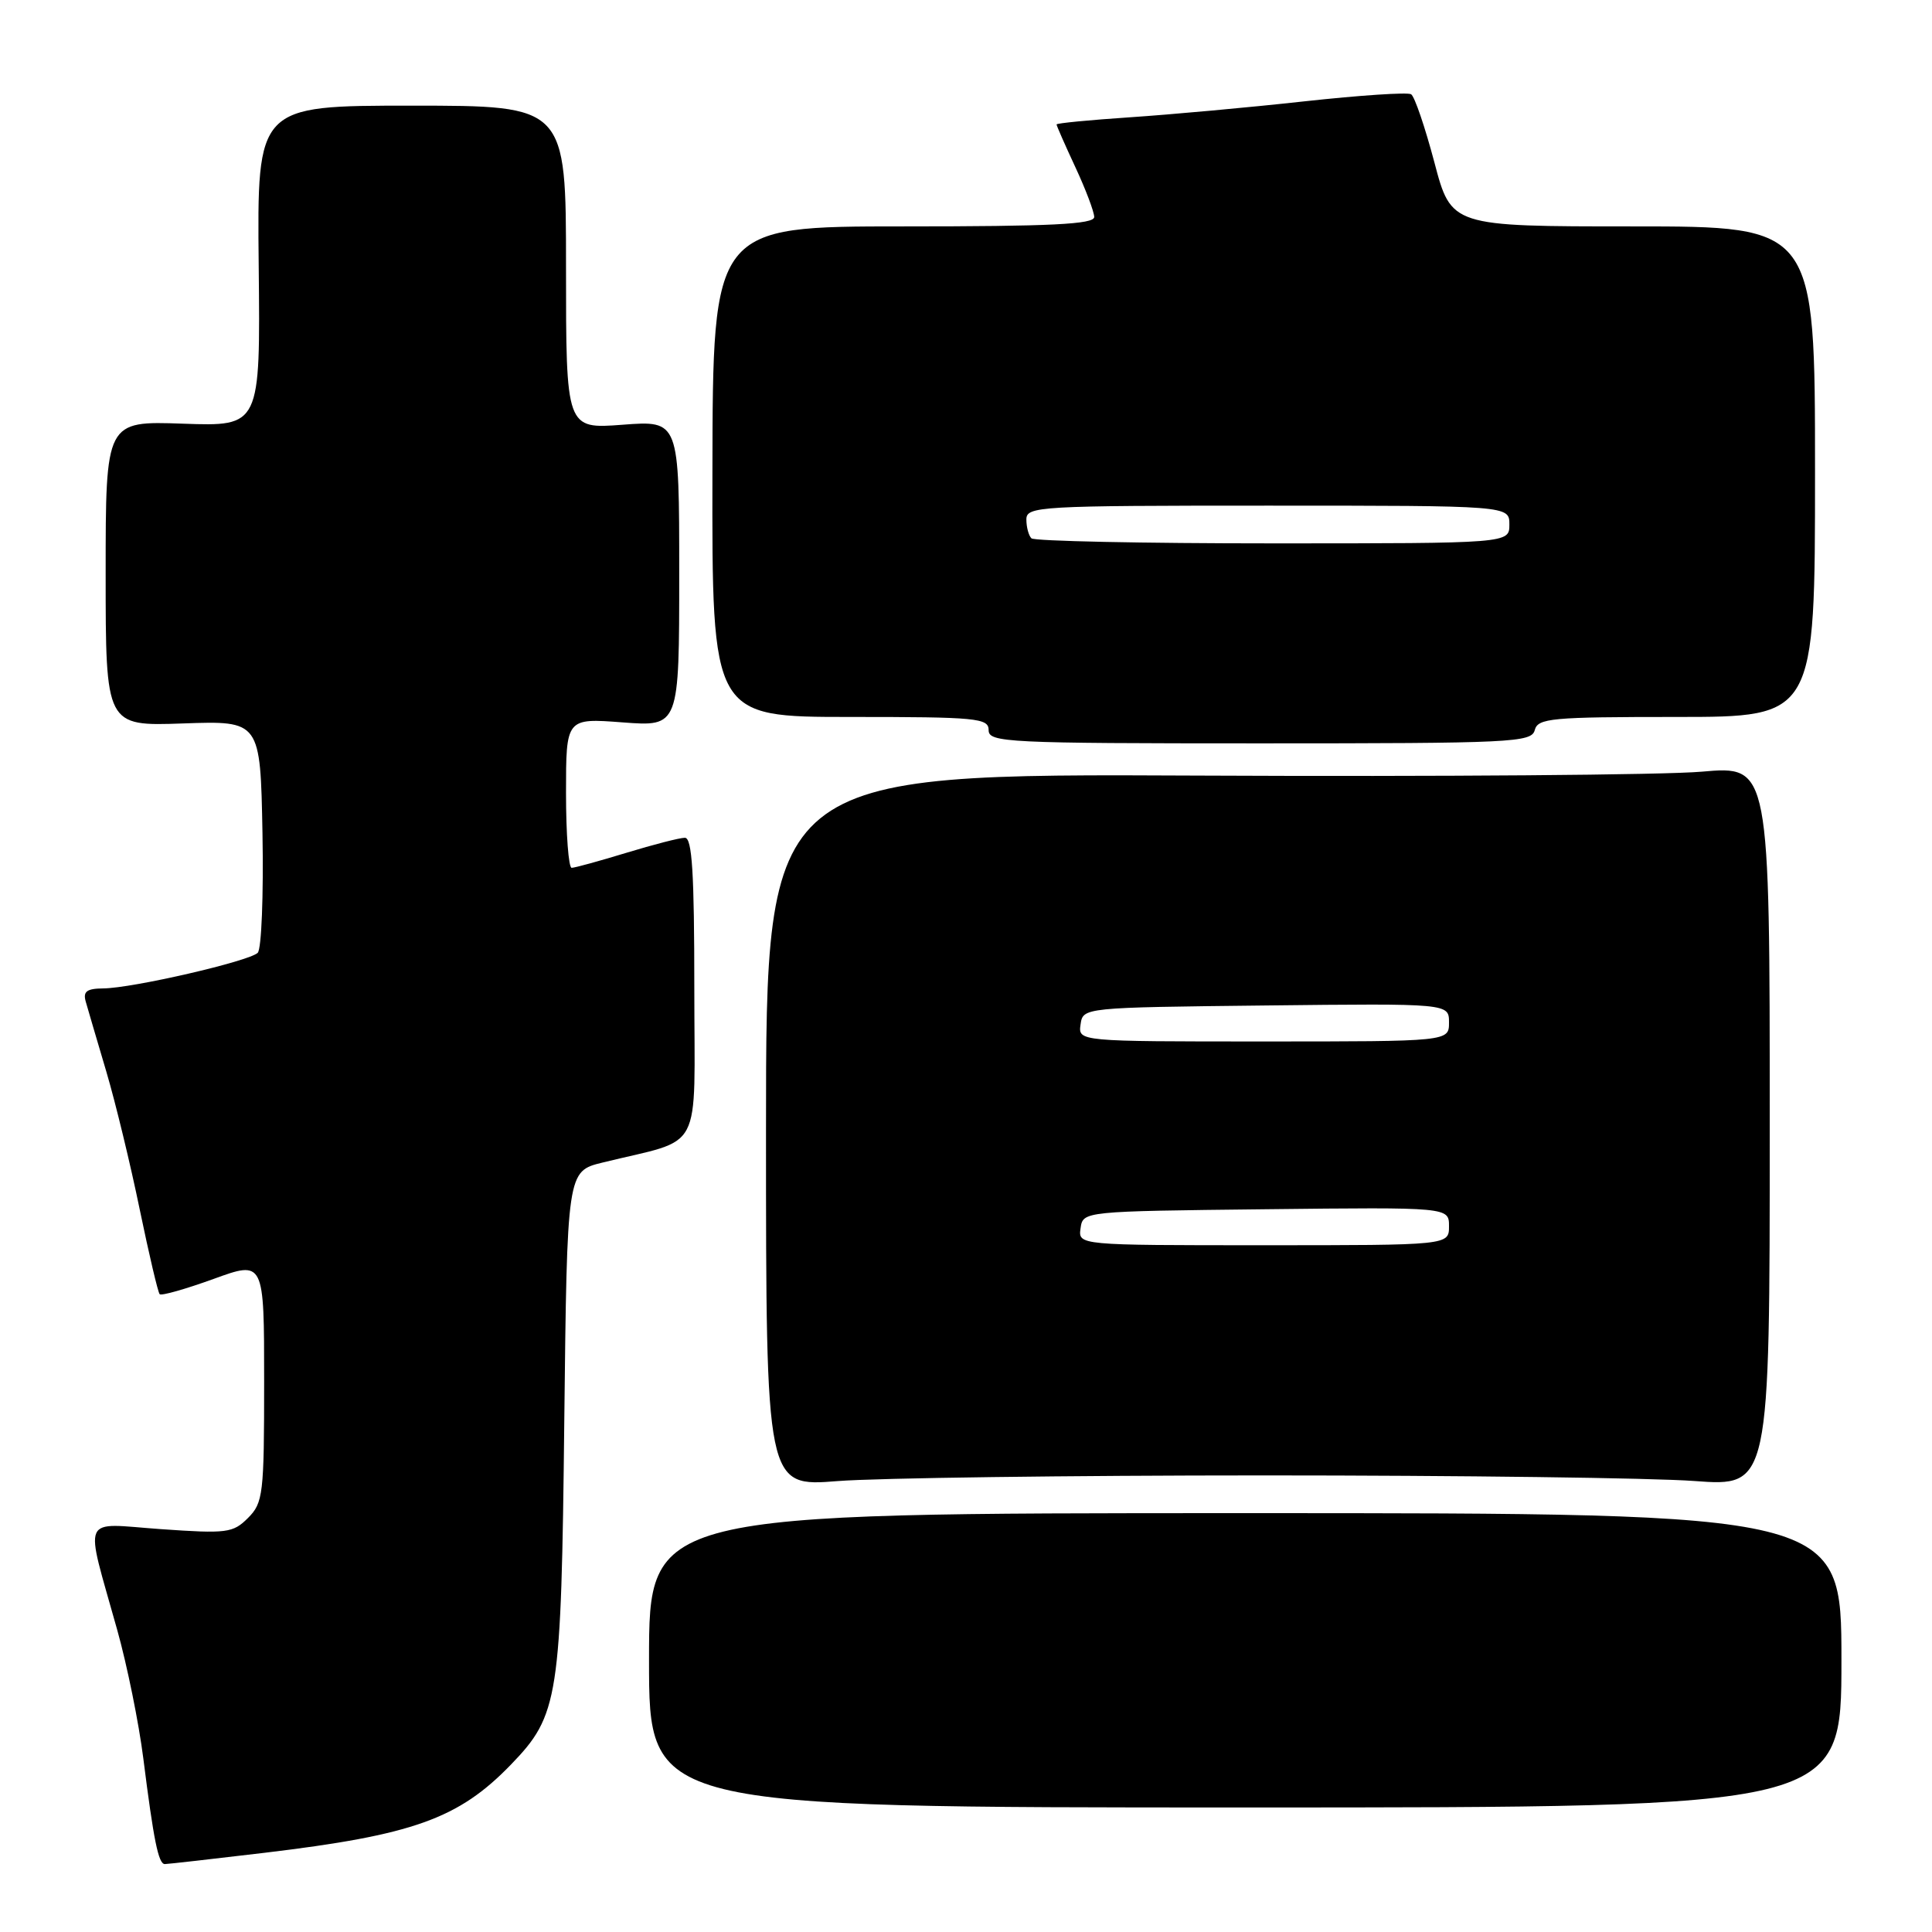 <?xml version="1.0" encoding="UTF-8" standalone="no"?>
<!DOCTYPE svg PUBLIC "-//W3C//DTD SVG 1.1//EN" "http://www.w3.org/Graphics/SVG/1.1/DTD/svg11.dtd" >
<svg xmlns="http://www.w3.org/2000/svg" xmlns:xlink="http://www.w3.org/1999/xlink" version="1.1" viewBox="0 0 256 256">
 <g >
 <path fill="currentColor"
d=" M 35.01 245.51 C 54.76 243.15 60.76 241.00 67.71 233.81 C 74.03 227.27 74.37 225.09 74.77 188.35 C 75.14 155.20 75.14 155.20 79.82 154.05 C 93.40 150.70 92.00 153.36 92.00 130.96 C 92.00 115.65 91.71 111.00 90.75 111.01 C 90.06 111.01 86.58 111.91 83.00 113.00 C 79.42 114.09 76.16 114.99 75.75 114.99 C 75.34 115.00 75.00 110.53 75.00 105.08 C 75.00 95.15 75.00 95.15 82.50 95.72 C 90.00 96.29 90.00 96.29 90.00 76.00 C 90.00 55.71 90.00 55.71 82.50 56.28 C 75.00 56.85 75.00 56.85 75.00 35.42 C 75.00 14.00 75.00 14.00 54.53 14.00 C 34.06 14.00 34.06 14.00 34.28 35.25 C 34.50 56.50 34.50 56.50 24.25 56.14 C 14.00 55.78 14.00 55.78 14.00 76.00 C 14.00 96.22 14.00 96.22 24.25 95.86 C 34.50 95.50 34.50 95.50 34.78 110.42 C 34.93 118.63 34.65 125.75 34.15 126.25 C 33.03 127.37 17.56 130.94 13.68 130.97 C 11.48 130.99 10.97 131.38 11.37 132.75 C 11.64 133.71 12.87 137.88 14.09 142.00 C 15.31 146.12 17.30 154.35 18.52 160.29 C 19.75 166.22 20.93 171.26 21.16 171.49 C 21.39 171.72 24.59 170.81 28.29 169.47 C 35.00 167.03 35.00 167.03 35.00 183.02 C 35.00 198.01 34.87 199.13 32.86 201.14 C 30.87 203.13 30.06 203.23 21.34 202.62 C 10.54 201.86 11.18 200.37 15.54 216.00 C 16.85 220.68 18.40 228.32 18.99 233.00 C 20.36 243.86 20.99 247.00 21.84 247.00 C 22.21 247.00 28.13 246.33 35.01 245.51 Z  M 244.00 220.00 C 244.00 200.50 244.00 200.50 165.00 200.50 C 86.00 200.50 86.00 200.50 86.00 220.00 C 86.00 239.50 86.00 239.50 165.00 239.50 C 244.00 239.50 244.00 239.50 244.00 220.00 Z  M 167.50 195.50 C 193.35 195.50 219.00 195.83 224.50 196.24 C 234.50 196.98 234.50 196.98 234.50 149.22 C 234.50 101.46 234.50 101.46 225.50 102.25 C 220.55 102.69 190.62 102.92 159.00 102.77 C 101.50 102.50 101.50 102.50 101.50 149.75 C 101.50 197.01 101.50 197.01 111.00 196.25 C 116.22 195.84 141.65 195.50 167.50 195.50 Z  M 203.36 96.75 C 203.77 95.16 205.53 95.00 222.16 95.00 C 240.50 95.00 240.50 95.00 240.50 62.50 C 240.50 30.00 240.50 30.00 216.40 30.00 C 192.30 30.00 192.30 30.00 190.06 21.50 C 188.82 16.83 187.44 12.77 186.98 12.49 C 186.52 12.20 180.15 12.63 172.82 13.43 C 165.50 14.24 155.11 15.18 149.75 15.54 C 144.39 15.90 140.00 16.32 140.00 16.49 C 140.00 16.66 141.12 19.21 142.49 22.15 C 143.86 25.09 144.98 28.06 144.99 28.75 C 145.00 29.72 139.28 30.00 119.72 30.00 C 94.45 30.00 94.45 30.00 94.40 62.50 C 94.34 95.00 94.34 95.00 112.67 95.00 C 129.46 95.00 131.00 95.15 131.00 96.75 C 131.00 98.38 133.38 98.50 166.95 98.50 C 200.34 98.50 202.93 98.38 203.36 96.75 Z  M 143.18 162.75 C 143.50 160.50 143.50 160.50 167.75 160.23 C 192.00 159.96 192.00 159.96 192.00 162.48 C 192.00 165.00 192.00 165.00 167.43 165.00 C 142.86 165.00 142.86 165.00 143.18 162.75 Z  M 143.18 135.75 C 143.50 133.50 143.50 133.50 167.75 133.23 C 192.00 132.96 192.00 132.96 192.00 135.48 C 192.00 138.00 192.00 138.00 167.43 138.00 C 142.86 138.00 142.86 138.00 143.18 135.75 Z  M 136.67 71.33 C 136.30 70.97 136.00 69.84 136.00 68.83 C 136.00 67.09 137.64 67.00 168.00 67.00 C 200.00 67.00 200.00 67.00 200.00 69.50 C 200.00 72.00 200.00 72.00 168.67 72.00 C 151.43 72.00 137.03 71.70 136.67 71.33 Z "/>
</g>
</svg>